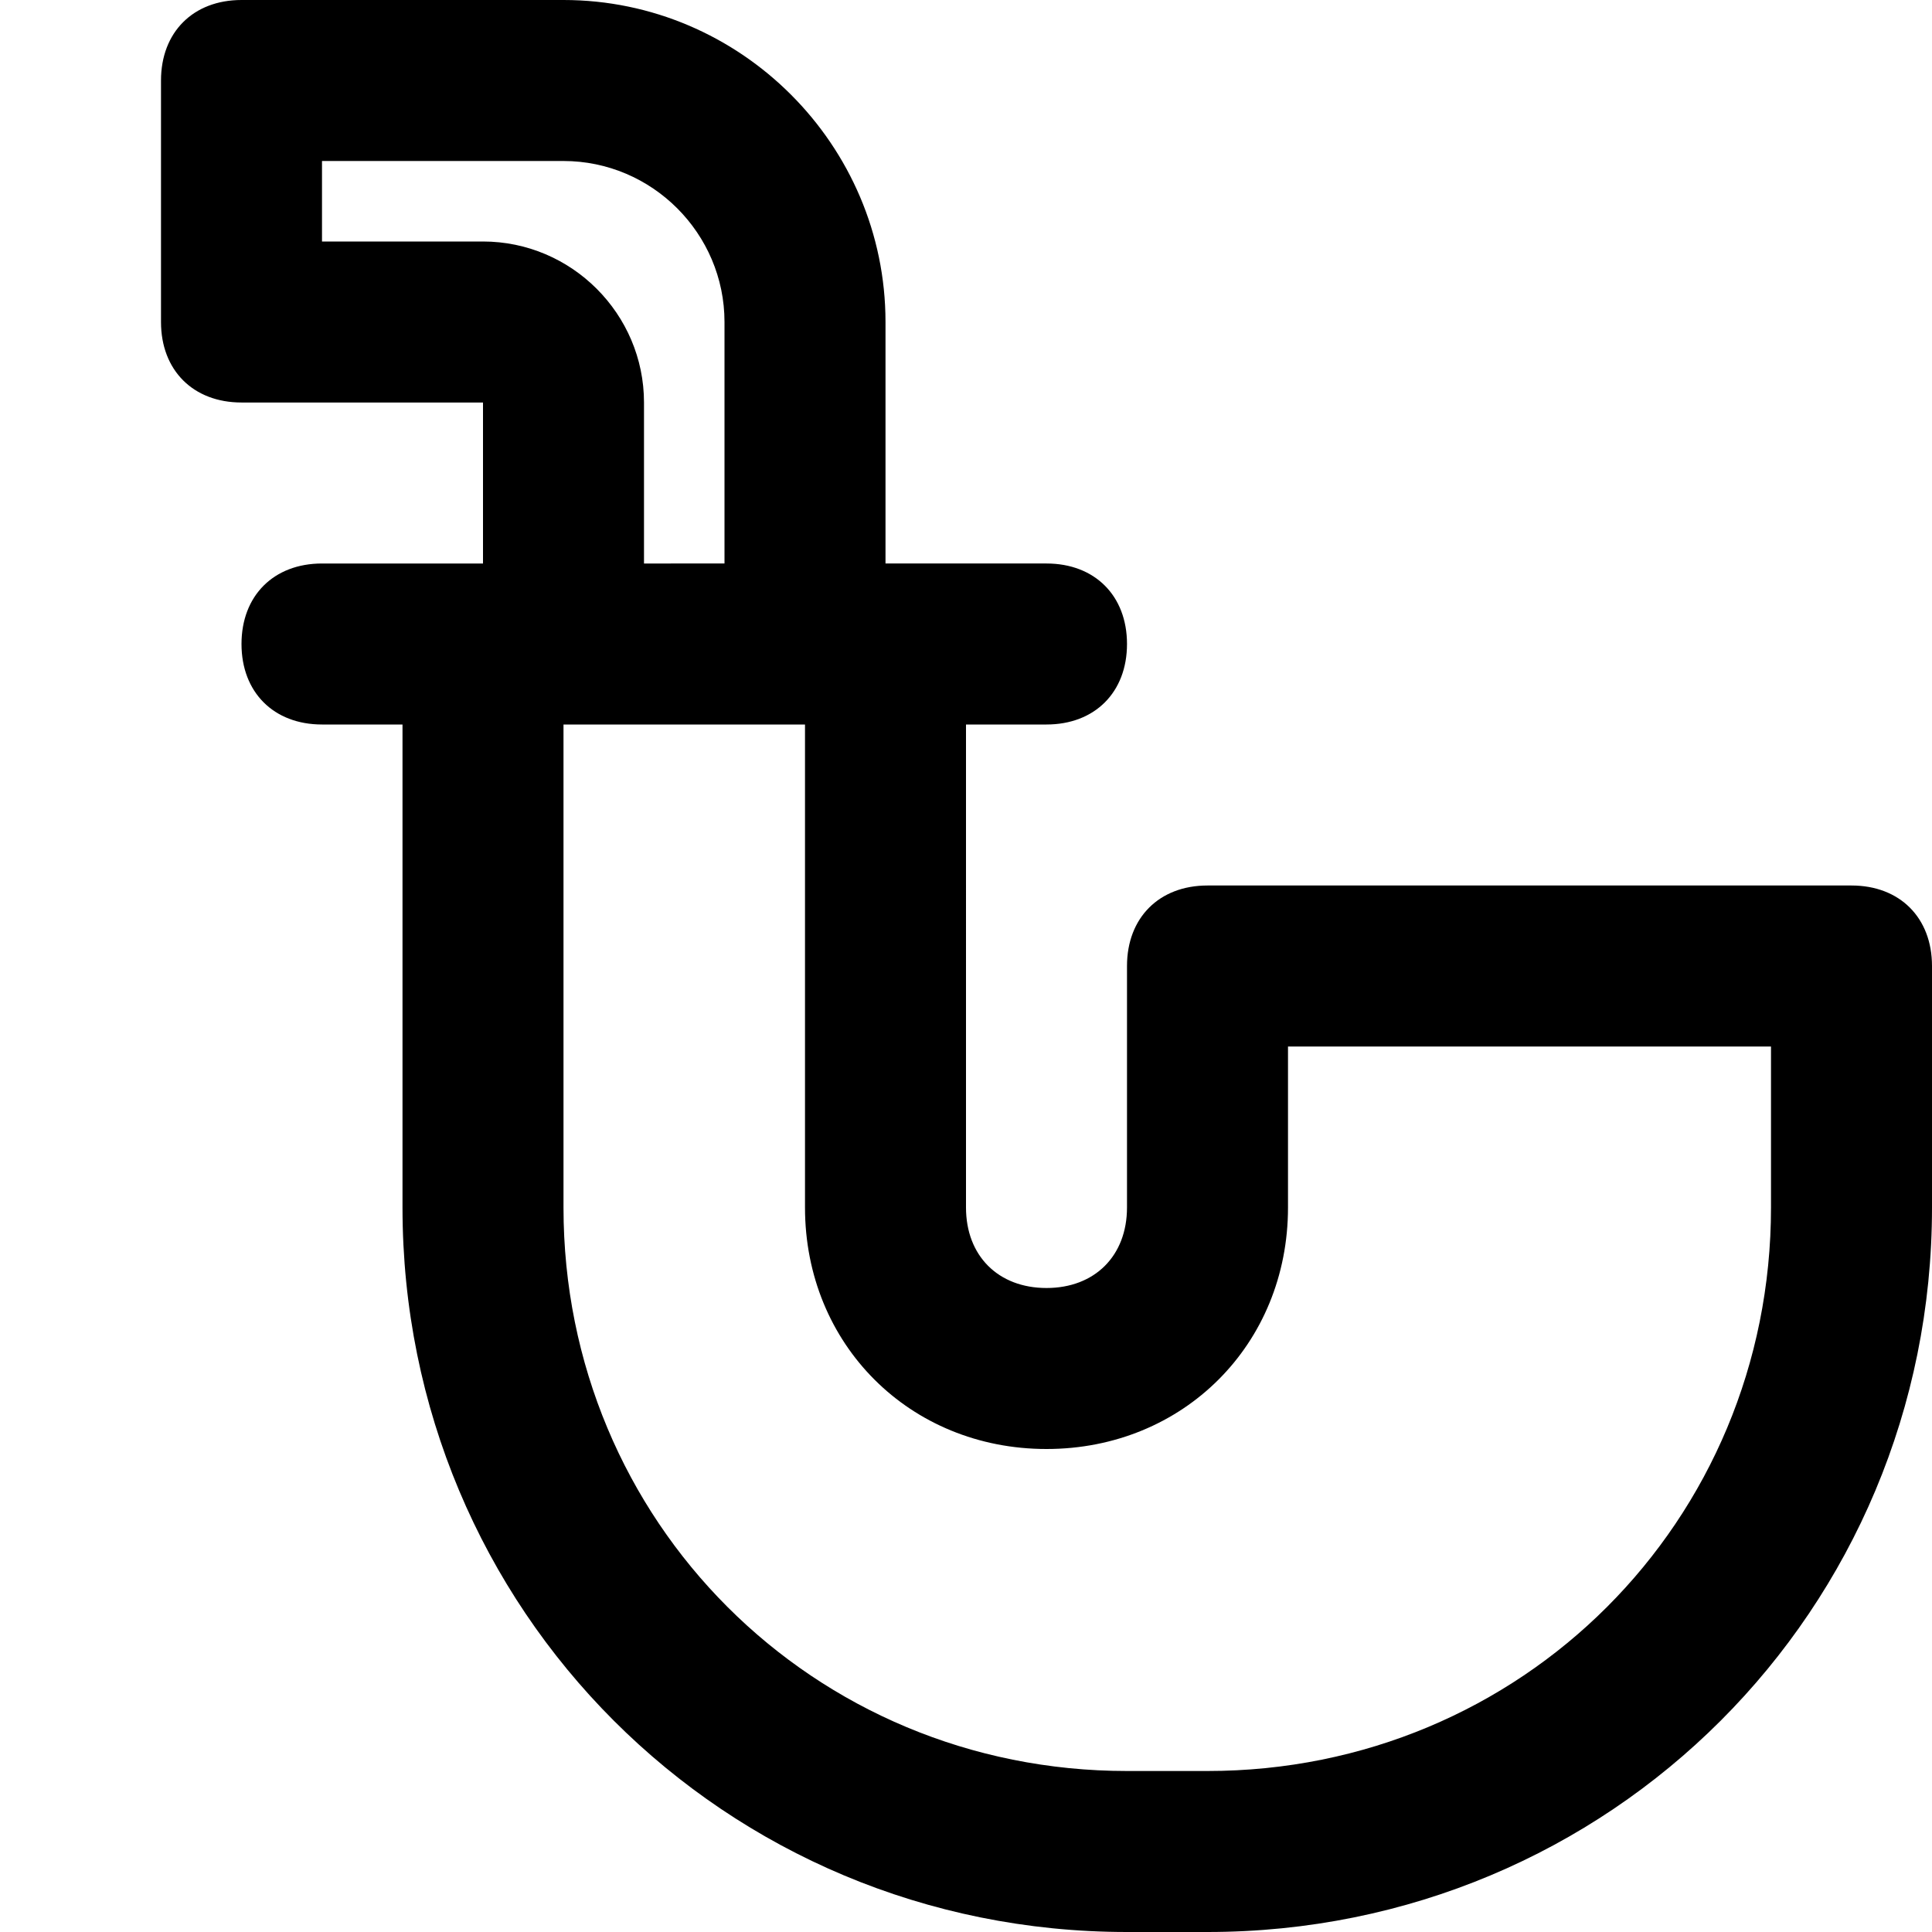 <?xml version="1.0" encoding="utf-8"?>
<!-- Generator: Adobe Illustrator 19.1.0, SVG Export Plug-In . SVG Version: 6.00 Build 0)  -->
<!DOCTYPE svg PUBLIC "-//W3C//DTD SVG 1.1//EN" "http://www.w3.org/Graphics/SVG/1.1/DTD/svg11.dtd">
<svg version="1.1" id="Layer_1" xmlns="http://www.w3.org/2000/svg" xmlns:xlink="http://www.w3.org/1999/xlink" x="0px" y="0px"
	 width="24px" height="24px" viewBox="0 0 24 24" enable-background="new 0 0 24 24" xml:space="preserve">
<path d="M23,11h-8c-0.6,0-1,0.4-1,1v3c0,0.6-0.4,1-1,1s-1-0.4-1-1V9h1c0.6,0,1-0.4,1-1s-0.4-1-1-1h-2V4c0-2.2-1.8-4-4-4H3
	C2.4,0,2,0.4,2,1v3c0,0.6,0.4,1,1,1h3v2H4C3.4,7,3,7.4,3,8s0.4,1,1,1h1v6c0,5,4,9,9,9h1c5,0,9-4,9-9v-3C24,11.4,23.6,11,23,11z M6,3
	H4V2h3c1.1,0,2,0.9,2,2v3H8V5C8,3.9,7.1,3,6,3z M22,15c0,3.9-3.1,7-7,7h-1c-3.9,0-7-3.1-7-7V9h3v6c0,1.7,1.3,3,3,3s3-1.3,3-3v-2h6
	V15z"/>
</svg>
